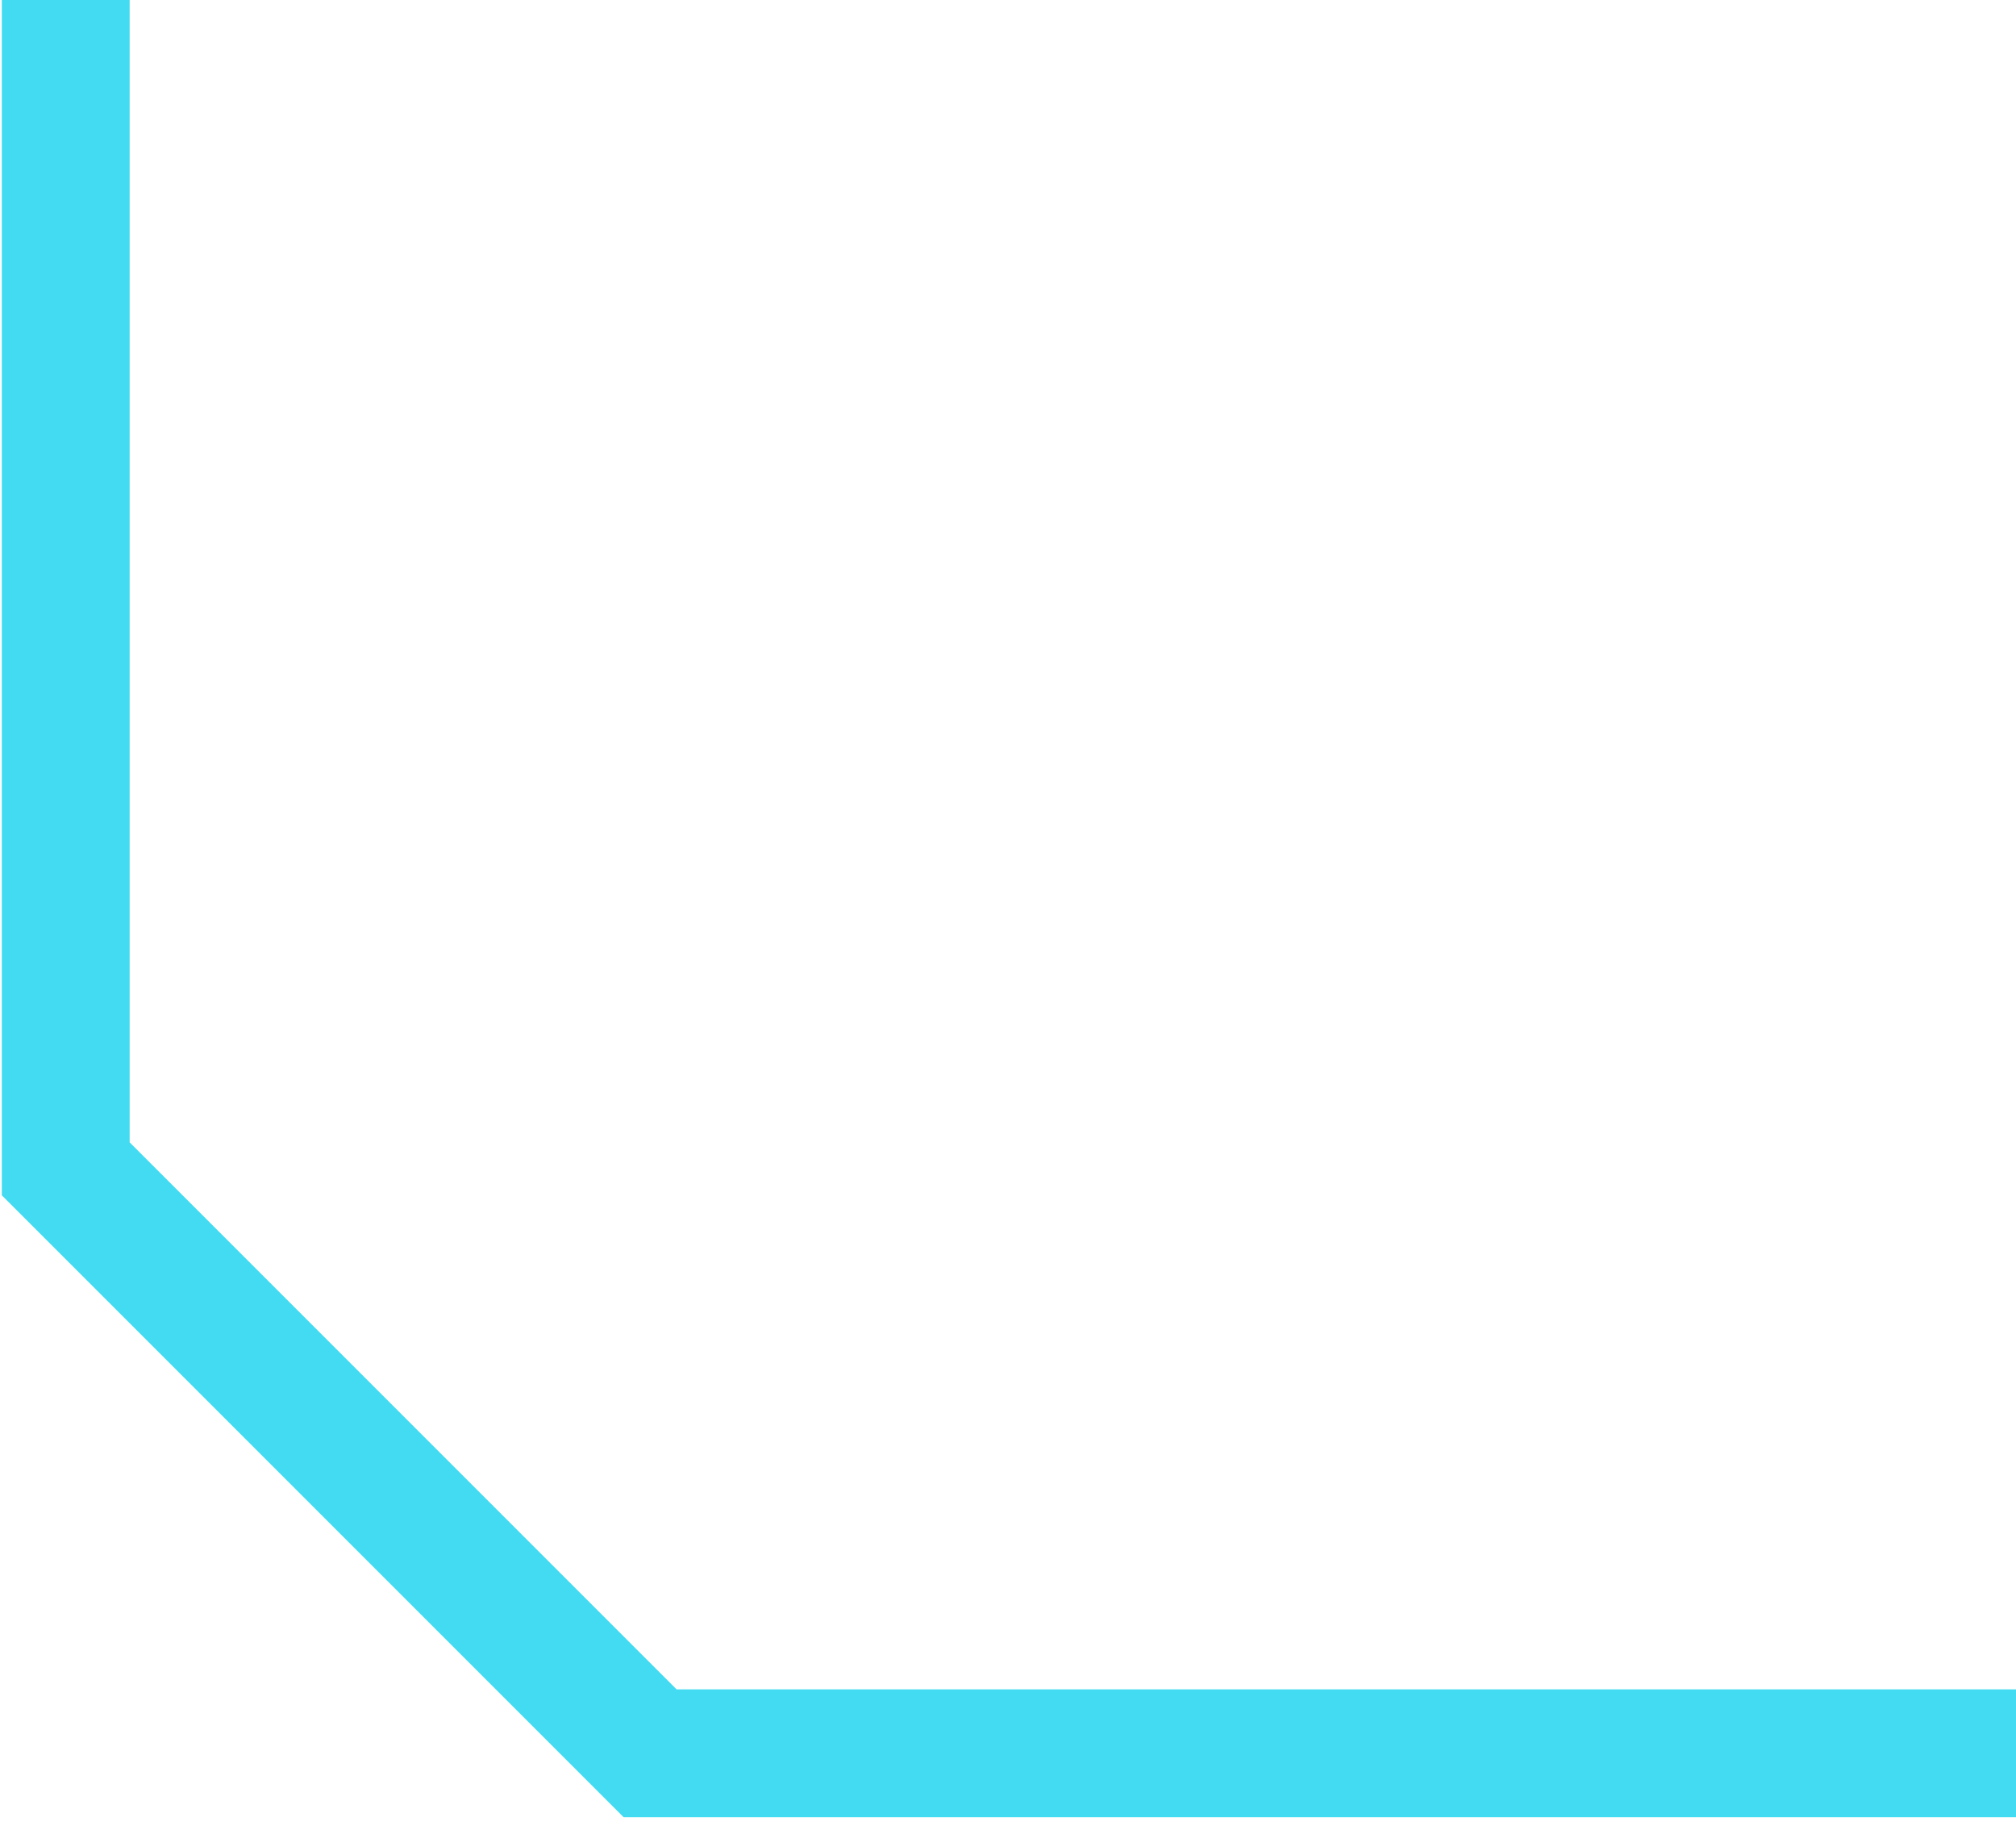 <?xml version="1.0" encoding="utf-8"?>
<!-- Generator: Adobe Illustrator 25.4.6, SVG Export Plug-In . SVG Version: 6.00 Build 0)  -->
<svg version="1.1" id="Layer_1" xmlns="http://www.w3.org/2000/svg" xmlns:xlink="http://www.w3.org/1999/xlink" x="0px" y="0px"
	 viewBox="0 0 55.2 50.2" style="enable-background:new 0 0 55.2 50.2;" xml:space="preserve">
<style type="text/css">
	.st0{fill:none;stroke:#42DBF1;stroke-width:3.5;stroke-miterlimit:10;}
</style>
<g id="Layer_2_00000115486122185938078410000014198286890267520911_">
	<g id="Frame">
		<polyline id="outerFrame" class="st0" points="55.2,48 17.8,48 1.8,32 1.8,0 		"/>
	</g>
</g>
</svg>
